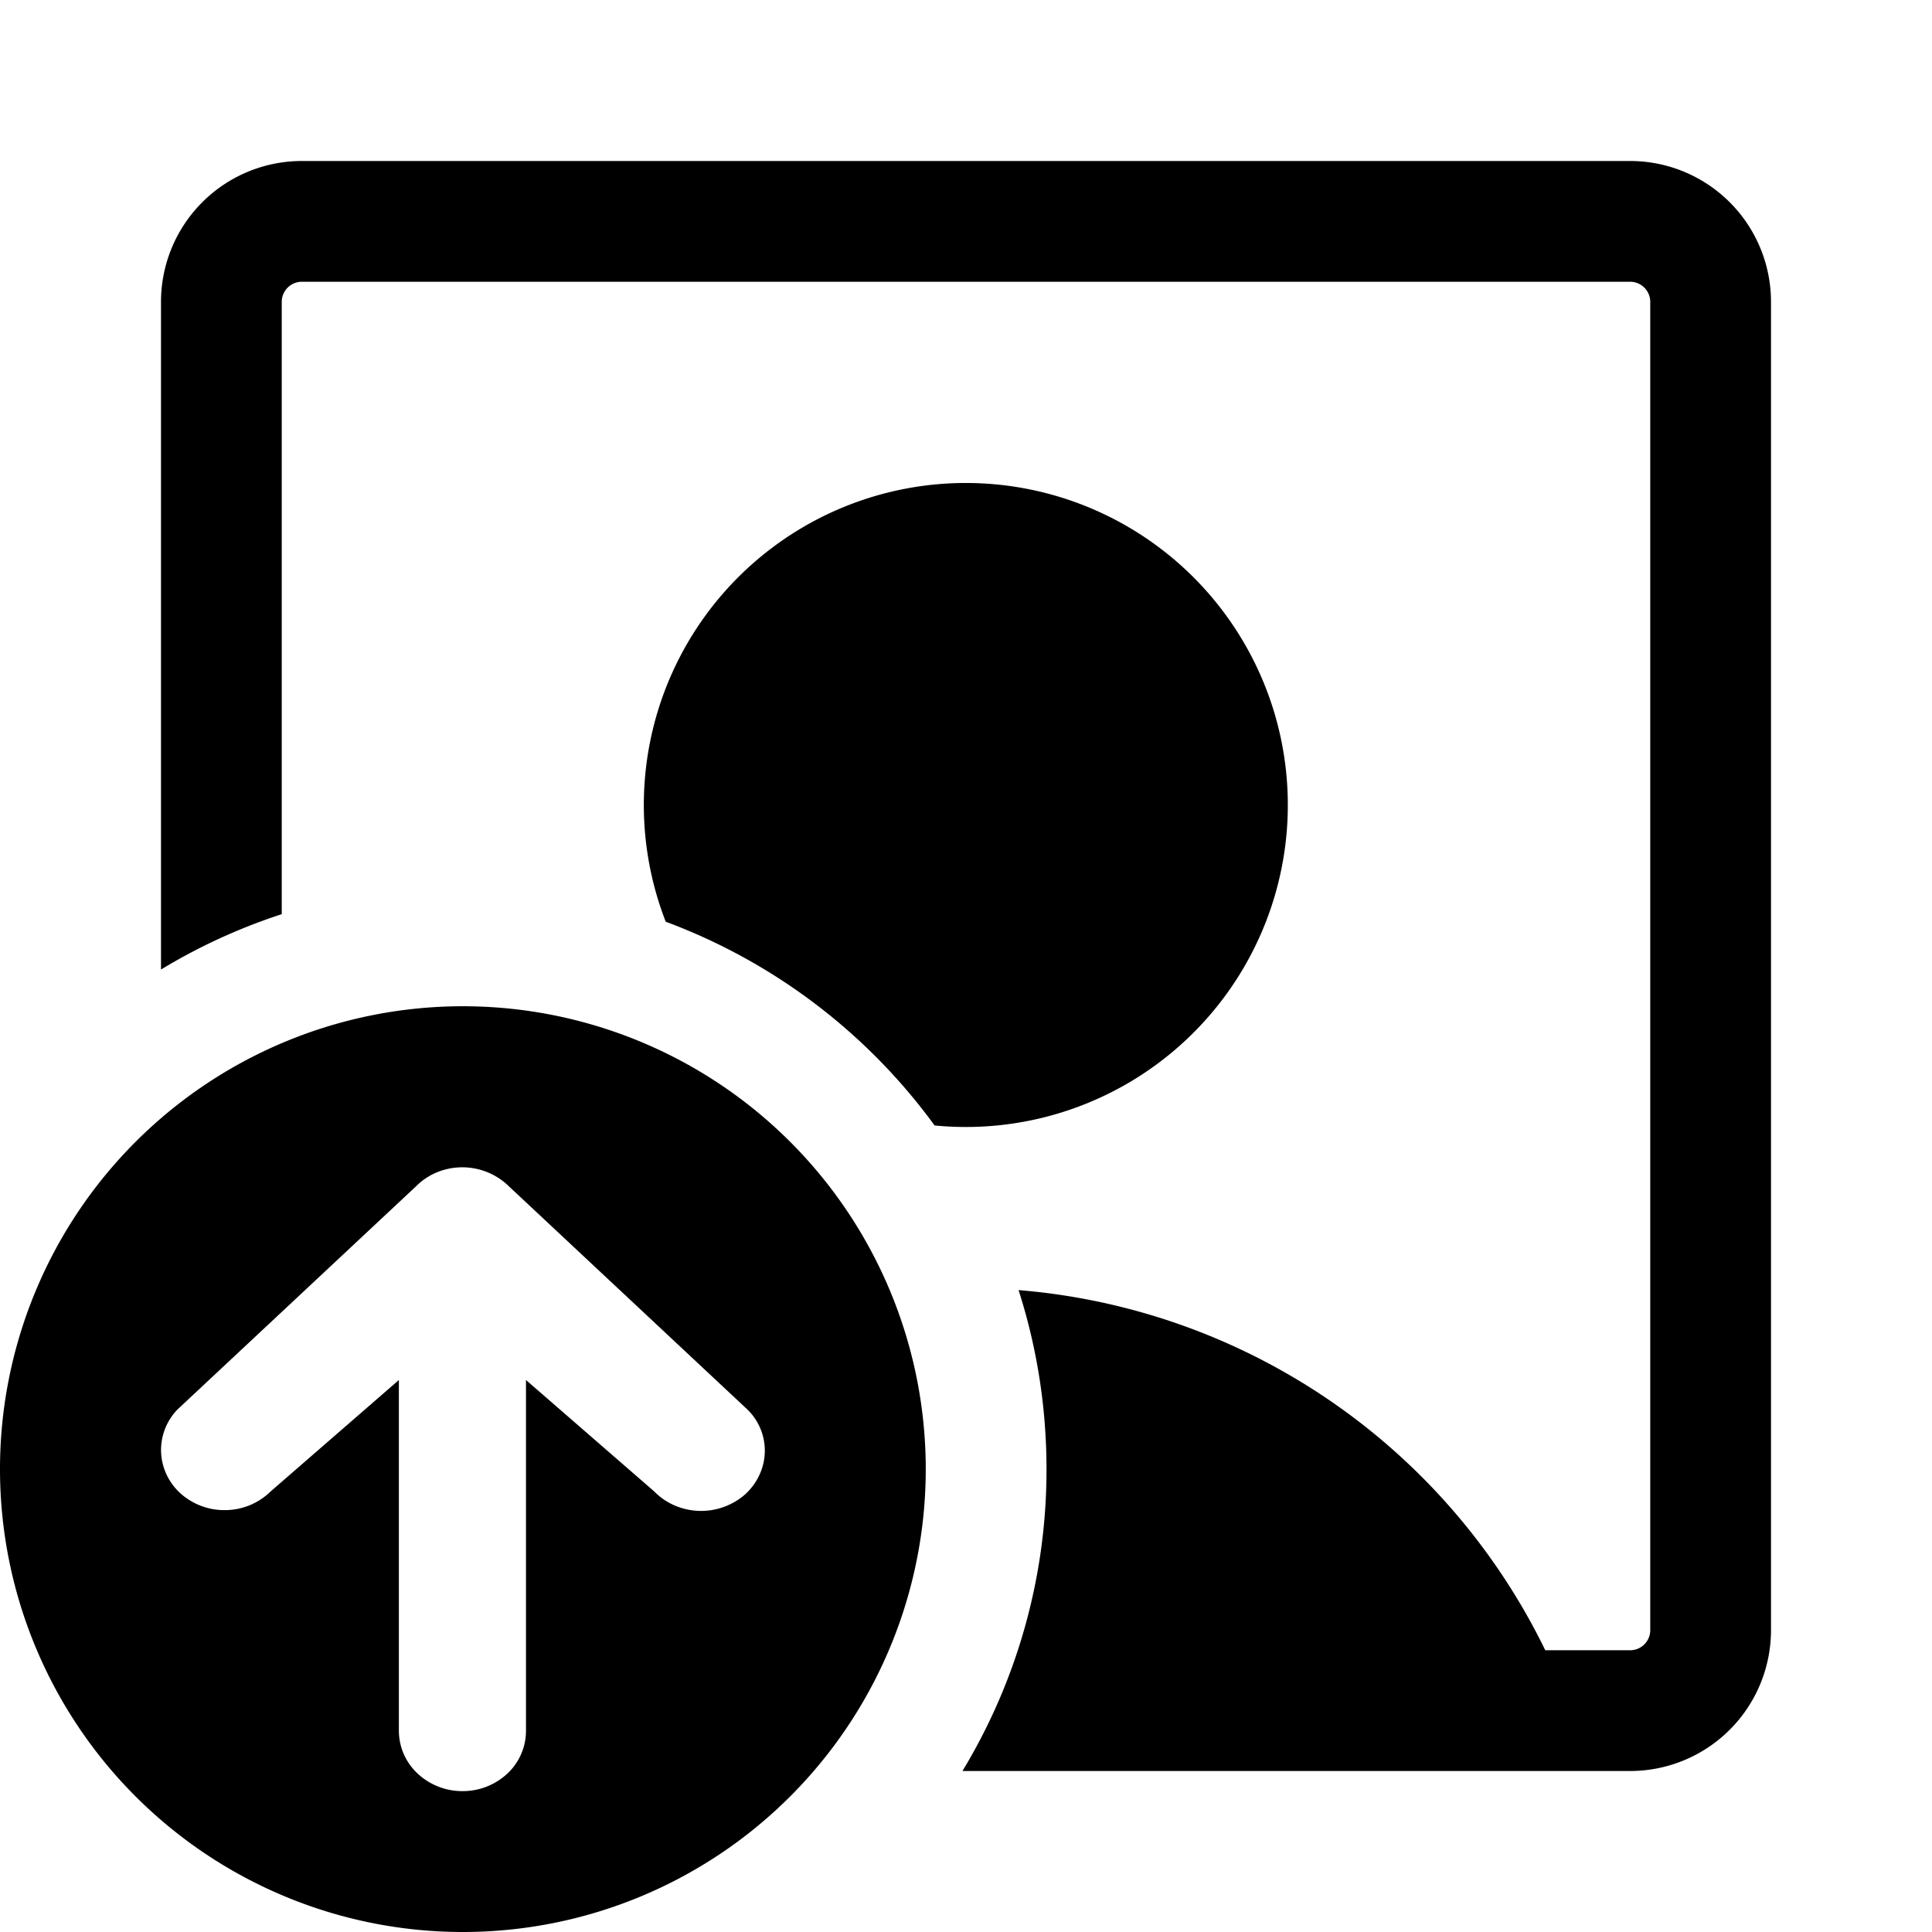 <svg xmlns="http://www.w3.org/2000/svg" width="24" height="24"><path fill-rule="evenodd" d="M5.75 24a5.75 5.75 0 100-11.5 5.75 5.75 0 000 11.5zm-.795-6.857l-1.594 1.385a.81.81 0 01-.549.231.815.815 0 01-.561-.2.731.731 0 01-.25-.518.724.724 0 01.206-.534l2.961-2.77a.791.791 0 01.262-.175.828.828 0 01.892.175l2.96 2.77a.712.712 0 01.148.823.75.75 0 01-.18.239.83.83 0 01-.87.132.789.789 0 01-.252-.173l-1.594-1.385v4.36a.728.728 0 01-.23.528.812.812 0 01-.56.219.812.812 0 01-.557-.219.728.728 0 01-.232-.528v-4.36z"/><path d="M3.75 2A1.75 1.75 0 002 3.75v8.294c.468-.284.97-.515 1.5-.688V3.75a.25.25 0 01.25-.25h16.5a.25.25 0 01.25.25v16.5a.25.25 0 01-.25.25h-1.054a8.004 8.004 0 00-6.543-4.474c.225.701.347 1.448.347 2.224A7.216 7.216 0 0111.956 22h8.294A1.75 1.75 0 0022 20.25V3.75A1.75 1.75 0 0020.25 2H3.75z"/><path d="M11.61 13.981a4 4 0 10-3.34-2.531 7.27 7.27 0 013.34 2.531z"/></svg>
